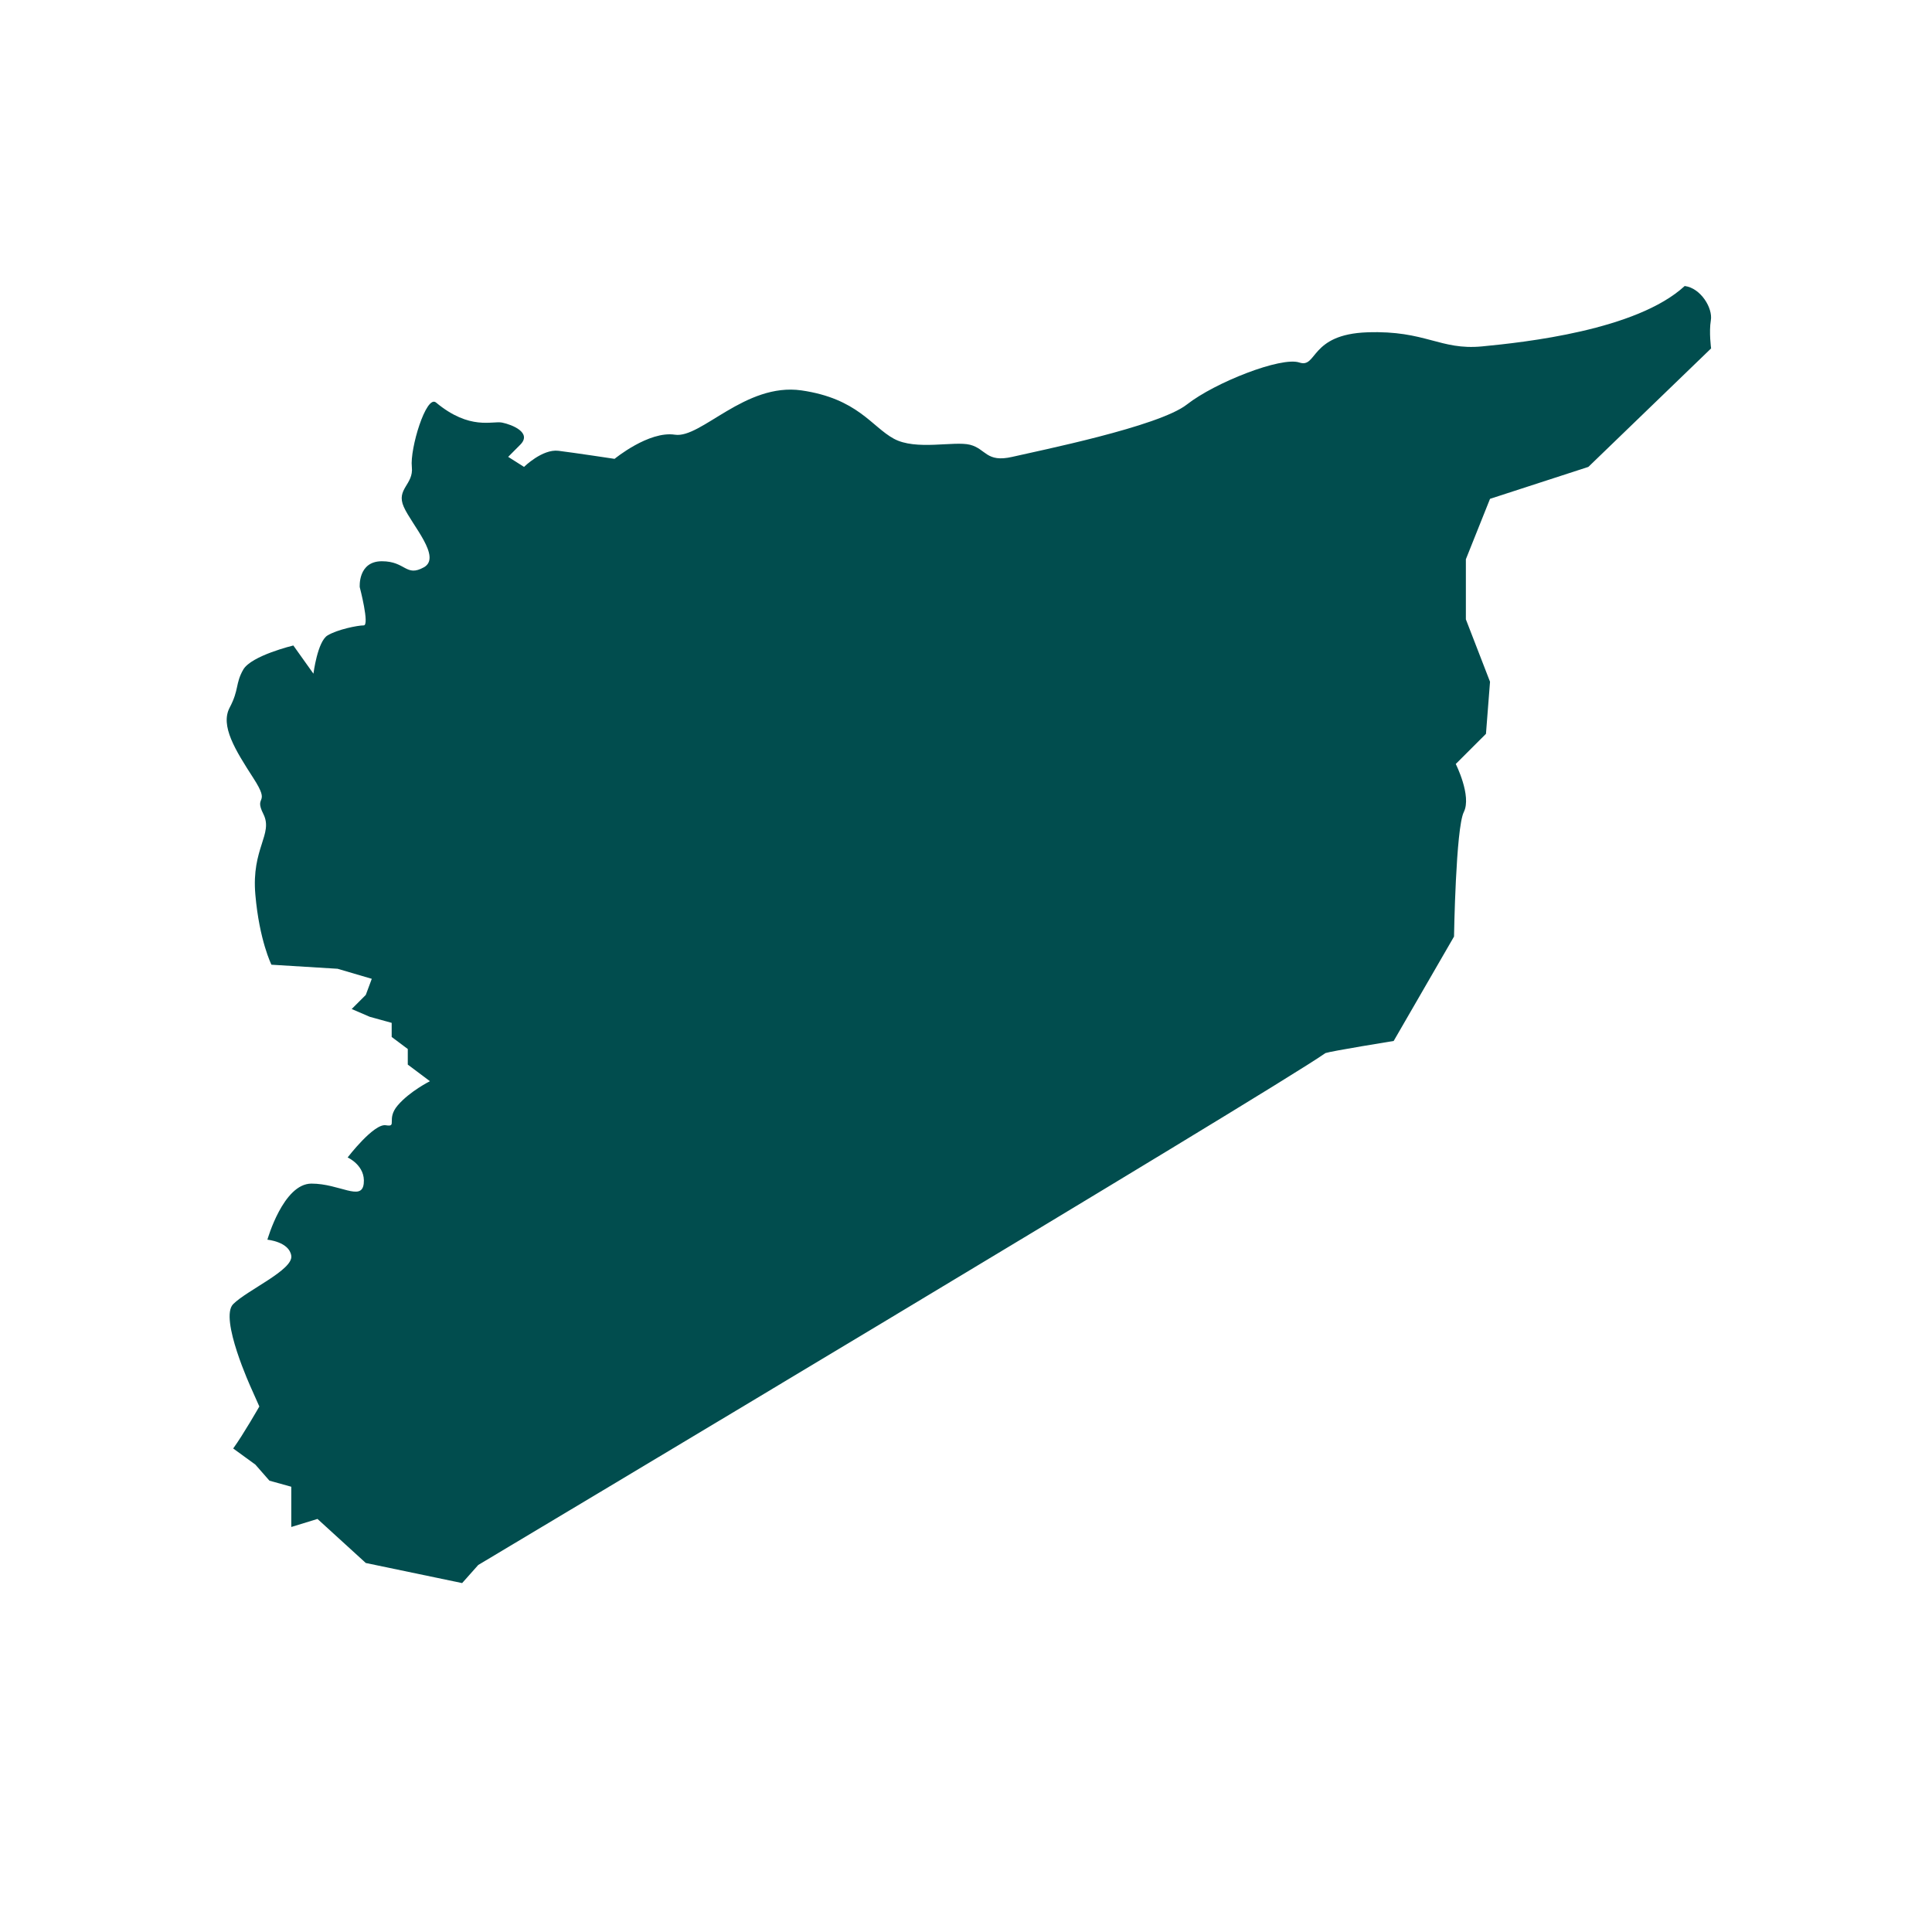 <svg xmlns="http://www.w3.org/2000/svg" xmlns:xlink="http://www.w3.org/1999/xlink" width="40" zoomAndPan="magnify" viewBox="0 0 30 30" height="40" preserveAspectRatio="xMidYMid meet" version="1.0"><defs><clipPath id="38a0148a69"><path d="M 3.387 4.441 L 26.613 4.441 L 26.613 24.766 L 3.387 24.766 Z M 3.387 4.441 " clip-rule="nonzero"/></clipPath></defs><g clip-path="url(#38a0148a69)"><path fill="#014d4e" d="M 6.77 6.25 C 7.297 6.688 7.645 6.531 7.797 6.562 C 7.953 6.594 8.266 6.719 8.078 6.906 C 7.891 7.094 7.891 7.094 7.891 7.094 L 8.137 7.25 C 8.137 7.25 8.422 6.969 8.672 7 C 8.922 7.031 9.543 7.125 9.543 7.125 C 9.543 7.125 10.074 6.688 10.48 6.75 C 10.887 6.812 11.57 5.938 12.445 6.062 C 13.316 6.188 13.535 6.625 13.879 6.812 C 14.223 7 14.812 6.844 15.062 6.906 C 15.312 6.969 15.312 7.188 15.719 7.094 C 16.121 7 17.992 6.625 18.43 6.281 C 18.867 5.938 19.895 5.535 20.176 5.629 C 20.457 5.723 20.332 5.191 21.234 5.16 C 22.141 5.129 22.359 5.441 23.012 5.379 C 23.668 5.316 25.414 5.129 26.16 4.441 C 26.41 4.473 26.598 4.785 26.566 4.973 C 26.535 5.16 26.57 5.41 26.57 5.41 L 24.664 7.25 L 23.137 7.746 L 22.762 8.684 L 22.762 9.617 L 23.137 10.586 L 23.074 11.395 L 22.605 11.863 C 22.605 11.863 22.855 12.359 22.73 12.609 C 22.605 12.859 22.578 14.543 22.578 14.543 L 21.641 16.164 C 21.641 16.164 20.676 16.32 20.582 16.352 C 19.738 16.945 7.426 24.301 7.426 24.301 L 7.176 24.582 L 5.68 24.27 L 4.93 23.586 L 4.523 23.711 L 4.523 23.086 L 4.184 22.992 L 3.965 22.742 L 3.621 22.492 C 3.777 22.277 4.027 21.84 4.027 21.84 L 3.902 21.559 C 3.902 21.559 3.402 20.469 3.621 20.25 C 3.84 20.031 4.555 19.719 4.523 19.5 C 4.492 19.281 4.152 19.25 4.152 19.25 C 4.152 19.25 4.398 18.379 4.836 18.379 C 5.273 18.379 5.617 18.66 5.648 18.379 C 5.68 18.098 5.398 17.973 5.398 17.973 C 5.398 17.973 5.805 17.441 5.992 17.473 C 6.176 17.504 5.992 17.379 6.176 17.164 C 6.363 16.945 6.676 16.789 6.676 16.789 L 6.332 16.531 L 6.332 16.289 L 6.082 16.102 L 6.082 15.883 L 5.742 15.789 L 5.461 15.668 L 5.68 15.449 L 5.773 15.199 L 5.242 15.043 L 4.215 14.98 C 4.215 14.98 4.027 14.605 3.965 13.891 C 3.902 13.172 4.246 12.953 4.09 12.641 C 3.934 12.332 4.215 12.516 3.934 12.082 C 3.652 11.645 3.418 11.27 3.566 10.988 C 3.715 10.707 3.652 10.617 3.777 10.398 C 3.902 10.18 4.555 10.023 4.555 10.023 L 4.867 10.461 C 4.867 10.461 4.93 9.961 5.086 9.867 C 5.242 9.773 5.555 9.711 5.648 9.711 C 5.742 9.711 5.586 9.117 5.586 9.117 C 5.586 9.117 5.555 8.715 5.93 8.715 C 6.301 8.715 6.301 8.965 6.582 8.809 C 6.863 8.652 6.395 8.152 6.27 7.871 C 6.145 7.59 6.426 7.527 6.395 7.25 C 6.363 6.969 6.617 6.125 6.77 6.25 " fill-opacity="1" fill-rule="nonzero"/></g></svg>